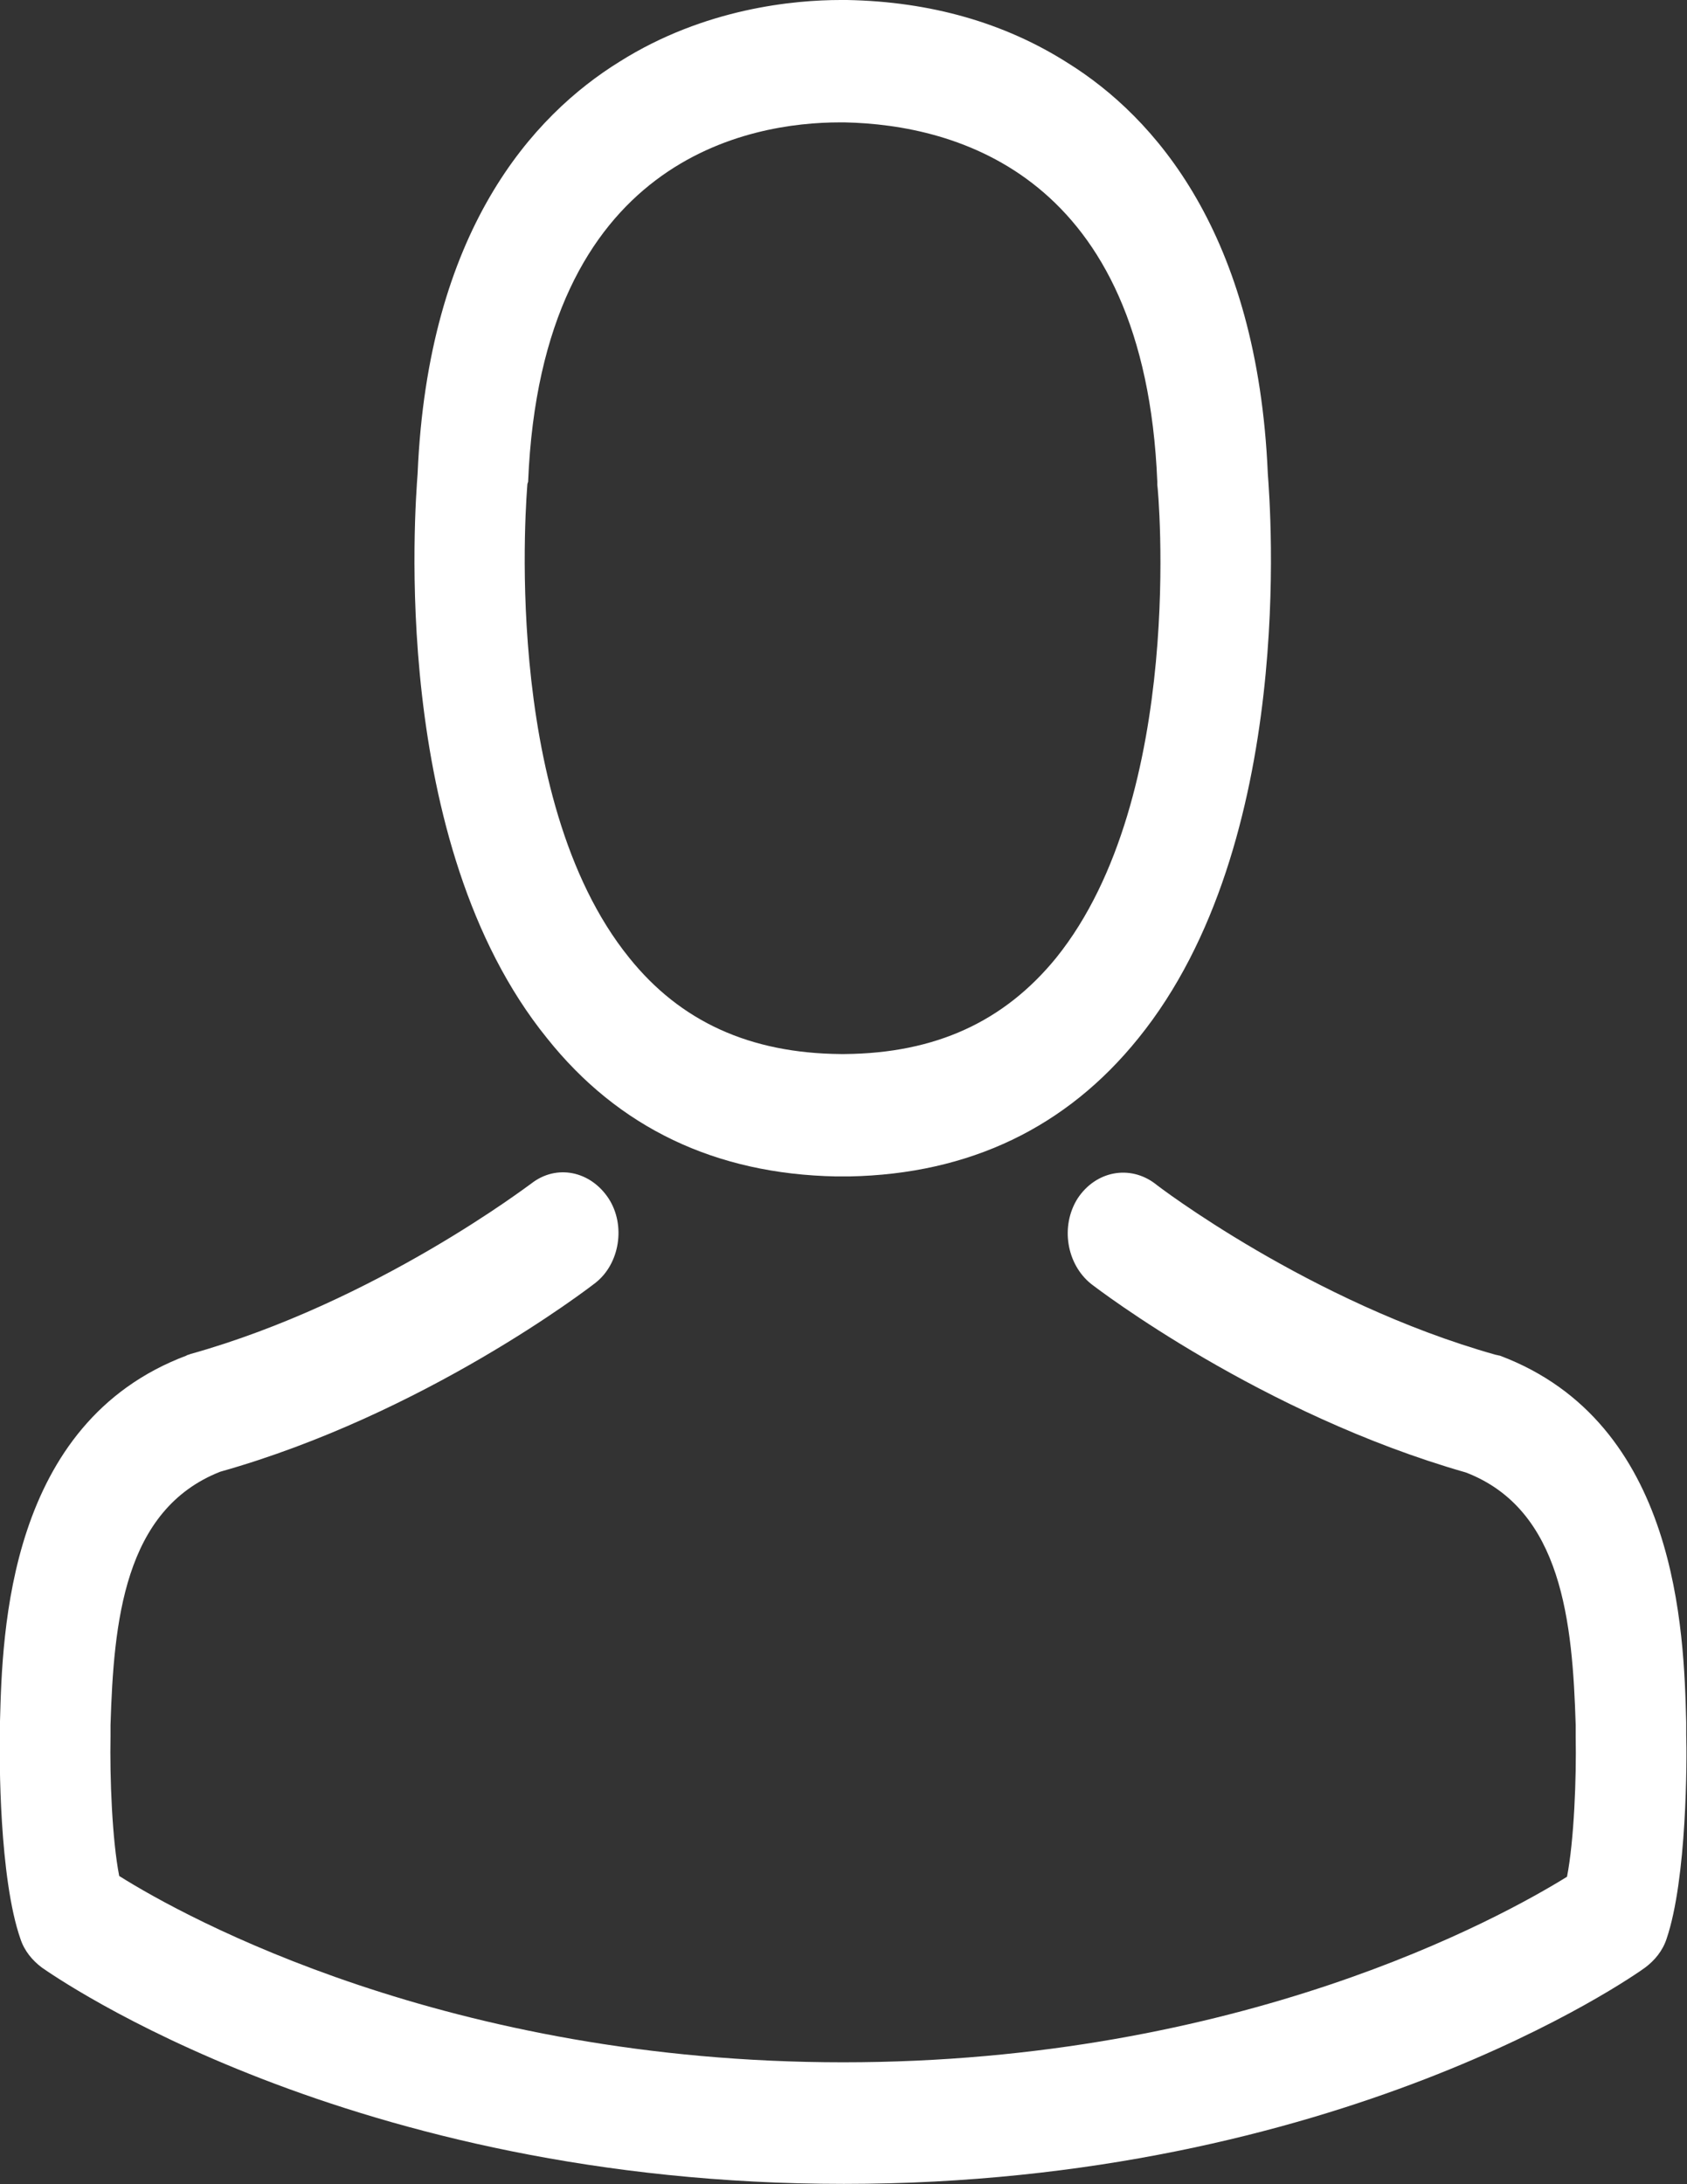 <svg width="21.37" height="27.662" viewBox="0 0 21.37 27.662" fill="none" xmlns="http://www.w3.org/2000/svg" xmlns:xlink="http://www.w3.org/1999/xlink">
	<rect x="0" y="0" width="21.37" height="27.662" fill="#333333" stroke="none"/>
	<desc>
			Created with Pixso.
	</desc>
	<defs/>
	<path id="Vector" d="M10.59 14.9C10.62 14.9 10.64 14.9 10.67 14.9C10.68 14.9 10.69 14.9 10.7 14.9C10.72 14.9 10.74 14.9 10.76 14.9C12.28 14.87 13.51 14.28 14.42 13.15C16.43 10.67 16.09 6.41 16.06 6C15.93 2.95 14.62 1.48 13.53 0.8C12.73 0.29 11.79 0.02 10.73 0L10.7 0C10.69 0 10.68 0 10.68 0L10.65 0C10.07 0 8.93 0.1 7.85 0.78C6.75 1.46 5.42 2.92 5.29 6C5.26 6.41 4.92 10.67 6.93 13.15C7.83 14.28 9.06 14.87 10.59 14.9ZM6.68 6.14C6.68 6.12 6.69 6.11 6.69 6.1C6.86 1.99 9.51 1.55 10.64 1.55L10.66 1.55C10.67 1.55 10.69 1.55 10.7 1.55C12.11 1.58 14.5 2.21 14.66 6.1C14.66 6.11 14.66 6.13 14.66 6.14C14.67 6.18 15.03 10.08 13.38 12.13C12.72 12.94 11.85 13.34 10.7 13.35C10.69 13.35 10.68 13.35 10.67 13.35C10.66 13.35 10.66 13.35 10.65 13.35C9.5 13.34 8.62 12.94 7.97 12.13C6.32 10.09 6.68 6.18 6.68 6.14Z" fill="#FFFFFF" fill-opacity="1" fill-rule="nonzero"/>
	<path id="Vector" d="M21.36 21.97C21.36 21.96 21.36 21.96 21.36 21.95C21.36 21.91 21.36 21.86 21.36 21.81C21.33 20.67 21.26 18.02 19 17.17C18.99 17.17 18.96 17.16 18.95 17.16C16.6 16.5 14.65 15.01 14.63 14.99C14.31 14.75 13.88 14.83 13.65 15.18C13.43 15.53 13.51 16.01 13.82 16.26C13.91 16.33 15.98 17.91 18.57 18.65C19.79 19.12 19.92 20.55 19.96 21.85C19.96 21.91 19.96 21.95 19.96 22C19.97 22.51 19.94 23.31 19.85 23.77C19.01 24.29 15.71 26.12 10.68 26.12C5.68 26.12 2.35 24.29 1.51 23.76C1.42 23.3 1.39 22.51 1.4 21.99C1.4 21.95 1.4 21.9 1.4 21.85C1.44 20.54 1.57 19.12 2.79 18.64C5.38 17.91 7.45 16.32 7.54 16.25C7.85 16.01 7.93 15.52 7.71 15.18C7.48 14.83 7.05 14.74 6.73 14.99C6.71 15 4.77 16.49 2.41 17.15C2.39 17.16 2.37 17.16 2.36 17.17C0.1 18.02 0.03 20.67 0 21.8C0 21.85 0 21.9 0 21.95C0 21.95 0 21.96 0 21.96C-0.01 22.26 -0.01 23.79 0.26 24.56C0.31 24.71 0.41 24.83 0.53 24.92C0.69 25.03 4.43 27.66 10.69 27.66C16.95 27.66 20.69 25.03 20.84 24.92C20.96 24.83 21.06 24.71 21.11 24.56C21.37 23.8 21.37 22.27 21.36 21.97Z" fill="#FFFFFF" fill-opacity="1" fill-rule="nonzero"/>
</svg>

